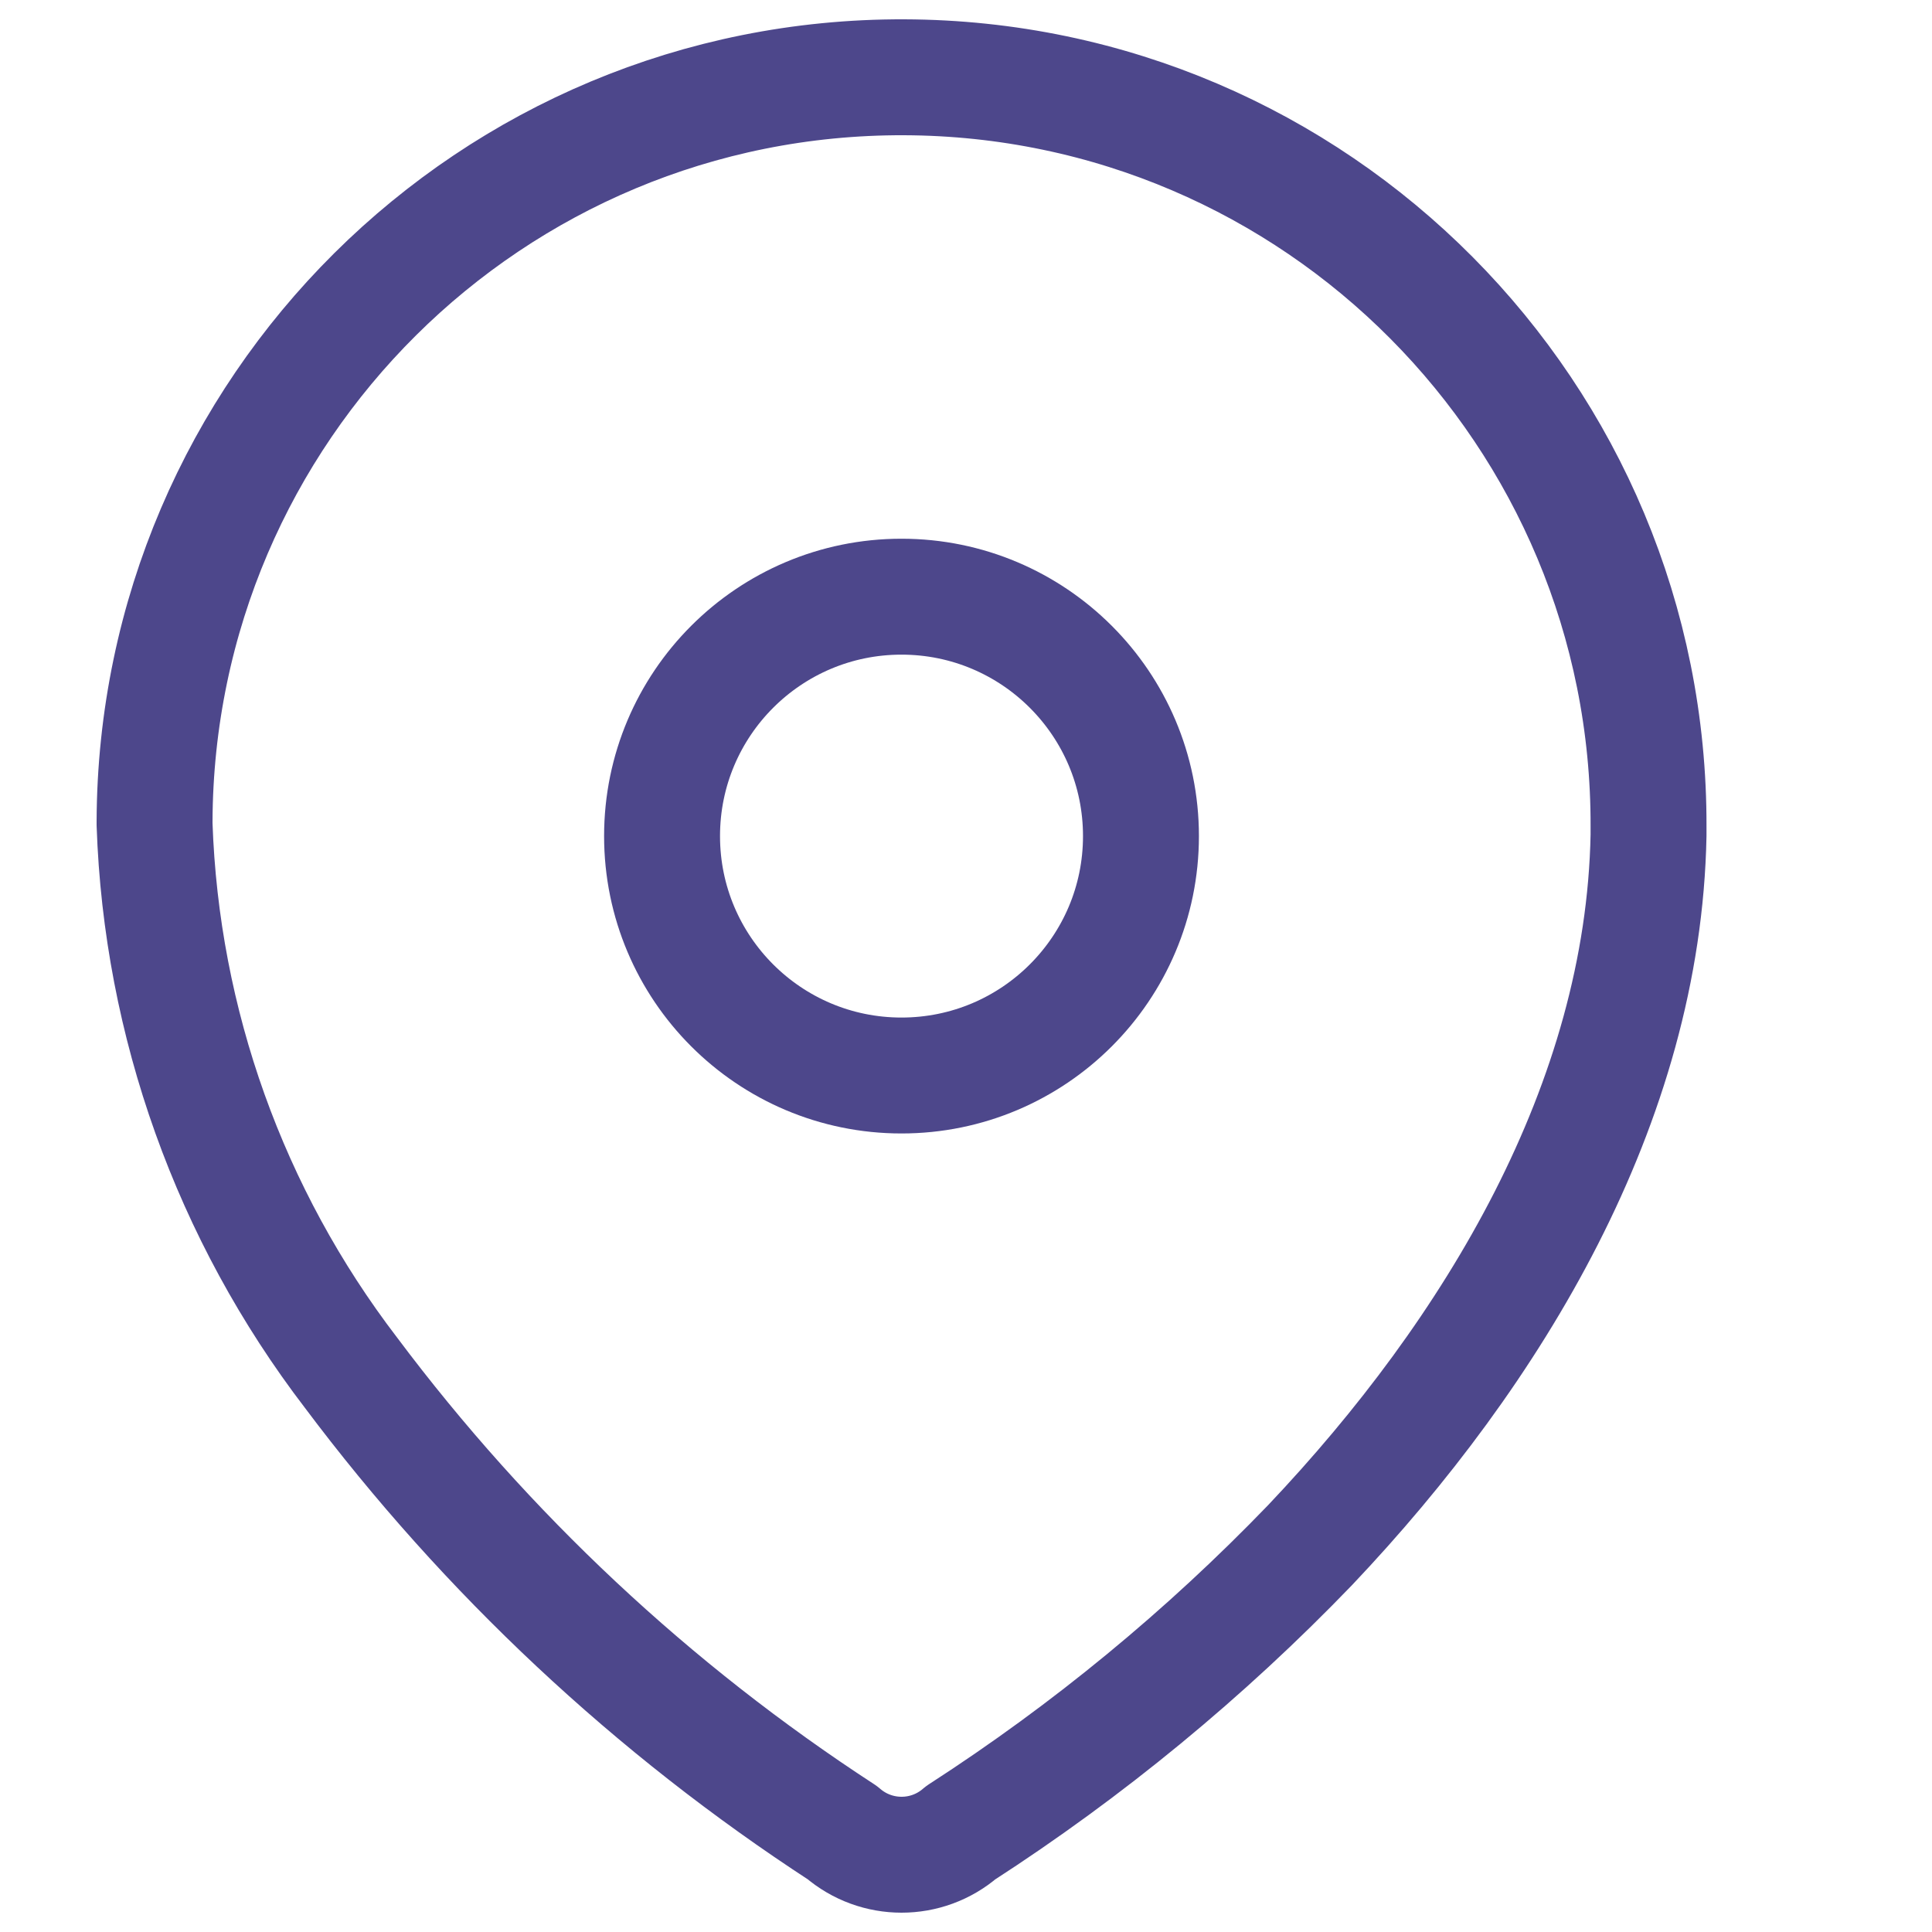 <svg width="25" height="25" viewBox="0 0 25 25" fill="none" xmlns="http://www.w3.org/2000/svg">
<path fill-rule="evenodd" clip-rule="evenodd" d="M2 10.633C2.018 5.295 6.36 0.982 11.699 1C17.037 1.018 21.35 5.361 21.332 10.699V10.808C21.266 14.278 19.329 17.486 16.953 19.993C15.595 21.403 14.078 22.652 12.432 23.715C11.992 24.095 11.34 24.095 10.9 23.715C8.447 22.118 6.294 20.102 4.54 17.76C2.976 15.717 2.088 13.237 2 10.666V10.633Z" stroke="#4D478B" stroke-width="1.5" stroke-linecap="round" stroke-linejoin="round"/>
<path d="M11.665 13.917C13.376 13.917 14.764 12.53 14.764 10.819C14.764 9.108 13.376 7.721 11.665 7.721C9.954 7.721 8.567 9.108 8.567 10.819C8.567 12.53 9.954 13.917 11.665 13.917Z" stroke="#4D478B" stroke-width="1.5" stroke-linecap="round" stroke-linejoin="round"/>
</svg>
